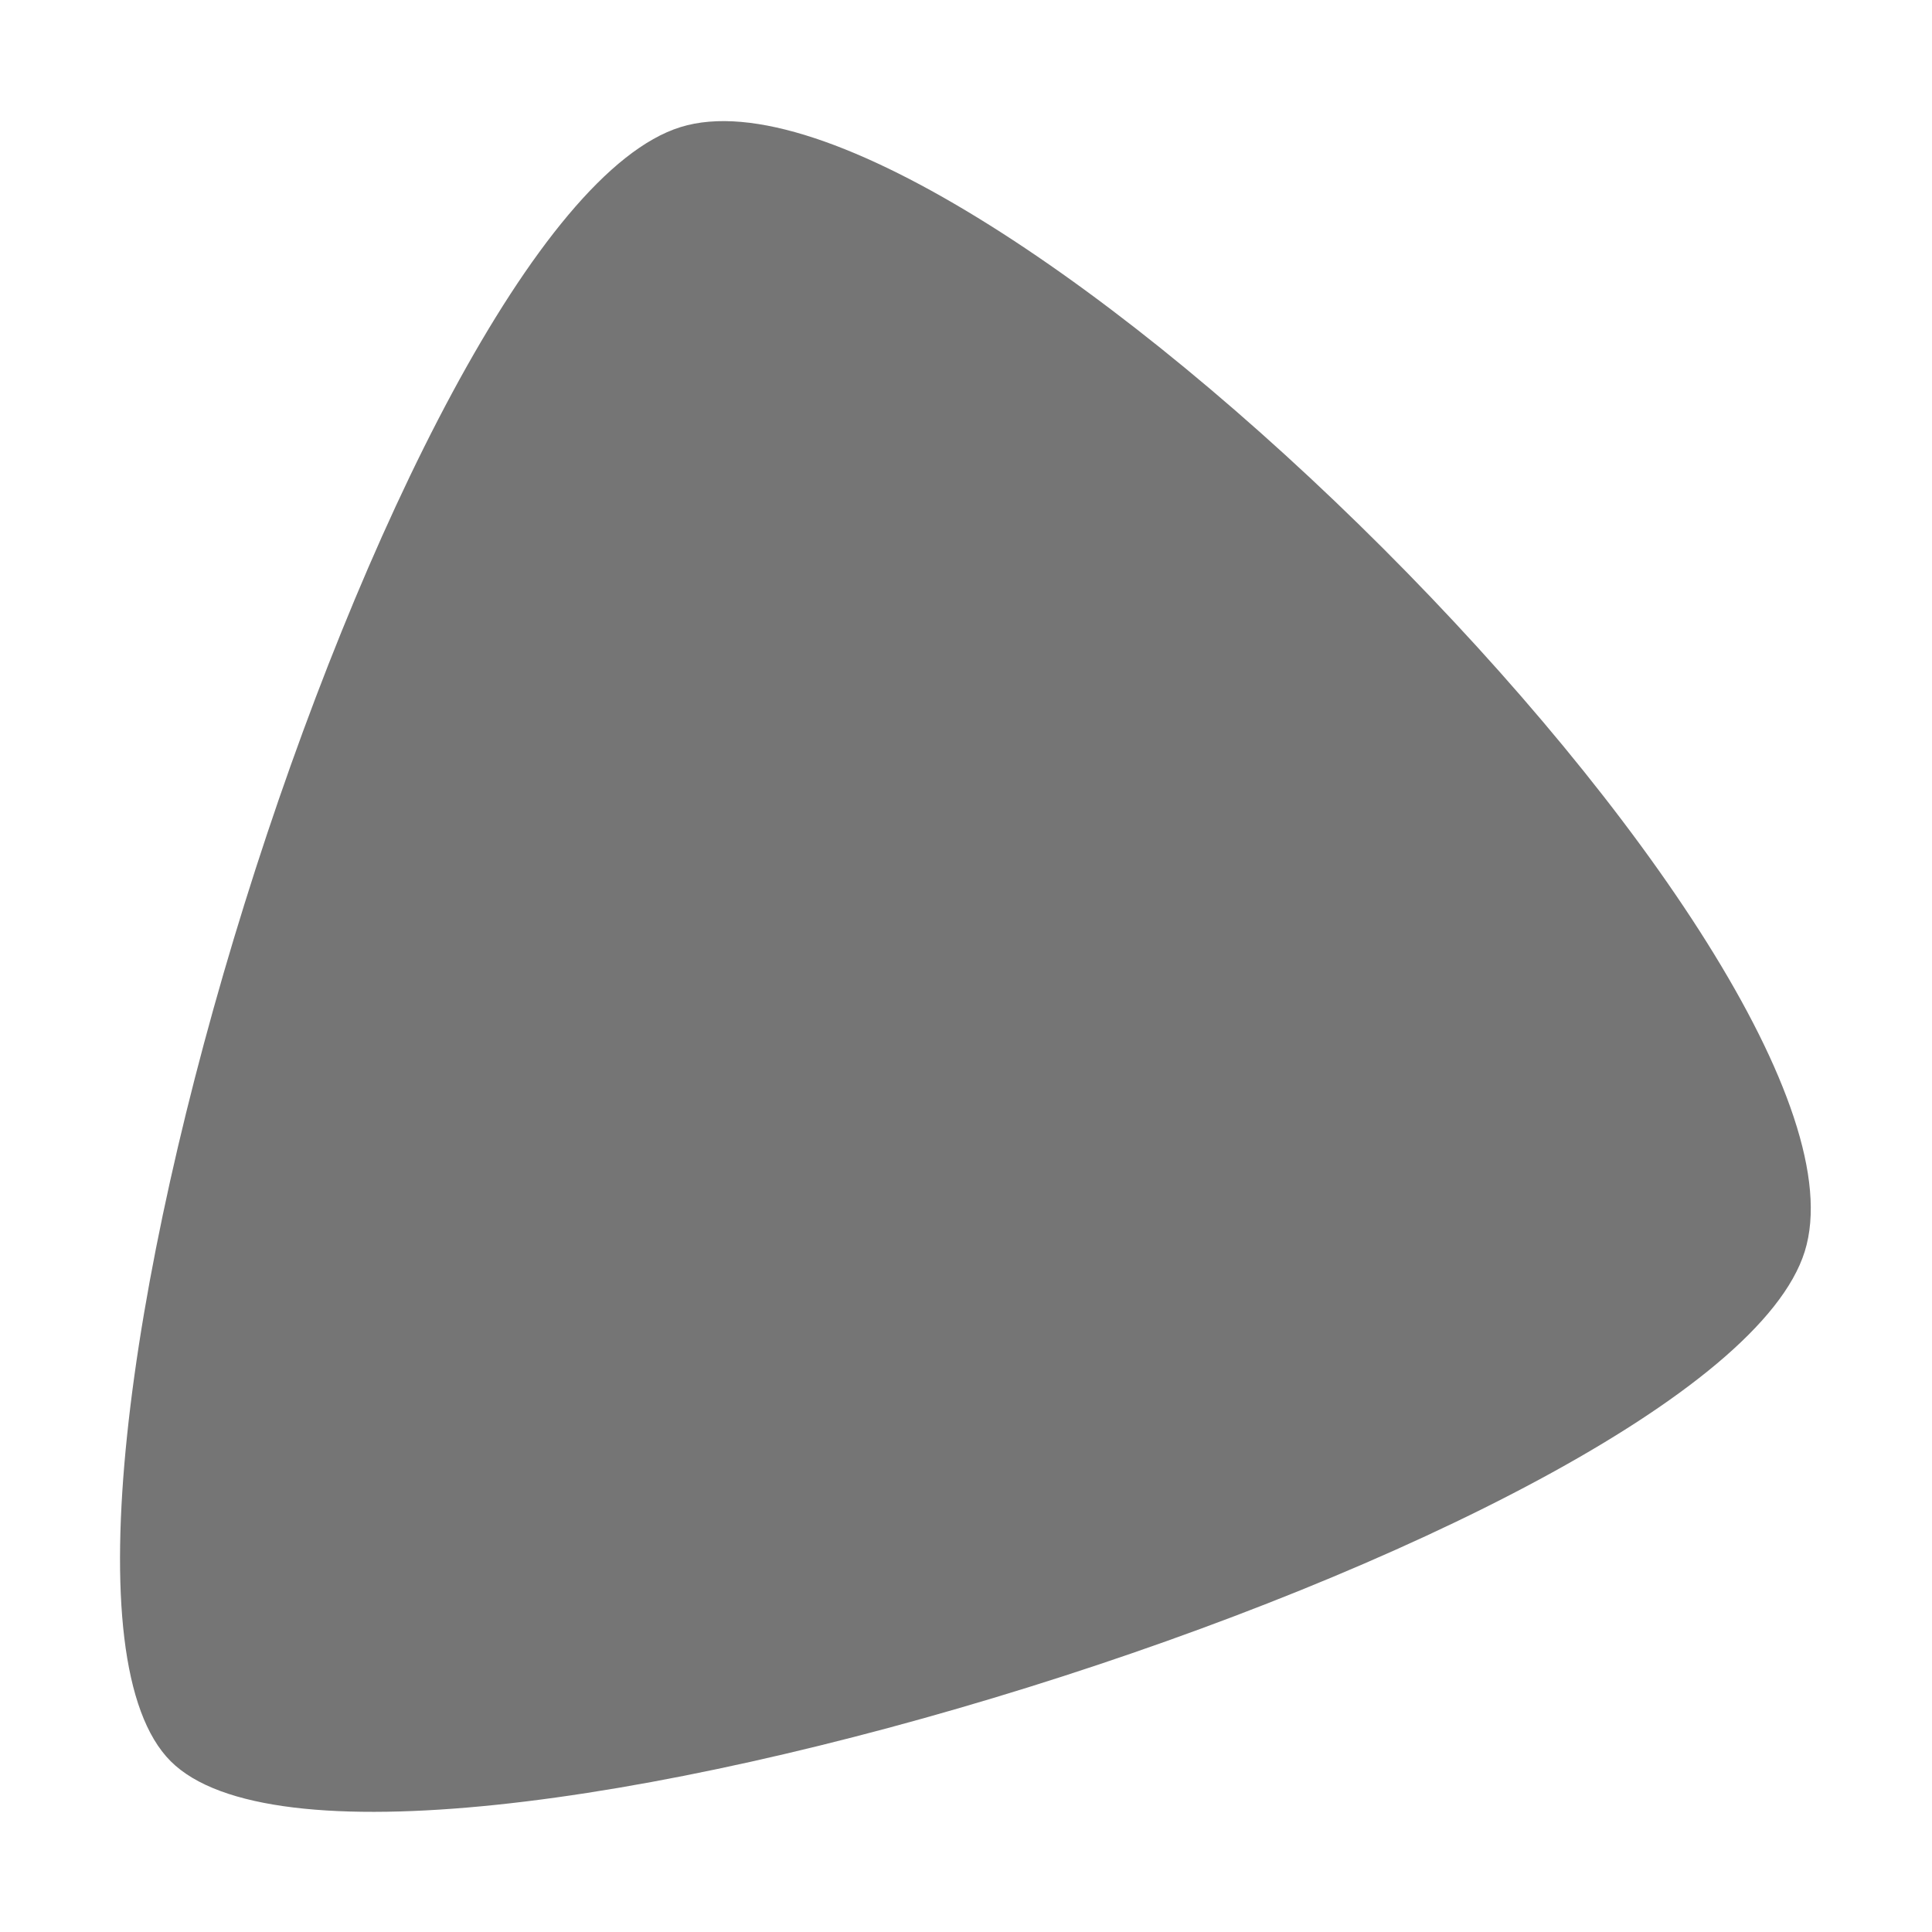 <svg viewBox="0 0 16 16" xmlns="http://www.w3.org/2000/svg">
 <path d="m 11 19.21 c -2.884 0 -9.682 -11.774 -8.24 -14.272 1.442 -2.498 15.04 -2.498 16.48 0 1.442 2.498 -5.356 14.272 -8.24 14.272 z" transform="matrix(0.565 0.565 -0.622 0.622 7.147 -3.578)" style="stroke-opacity:0.347;fill:#757575;stroke-linejoin:round;stroke-width:2"/>
</svg>
